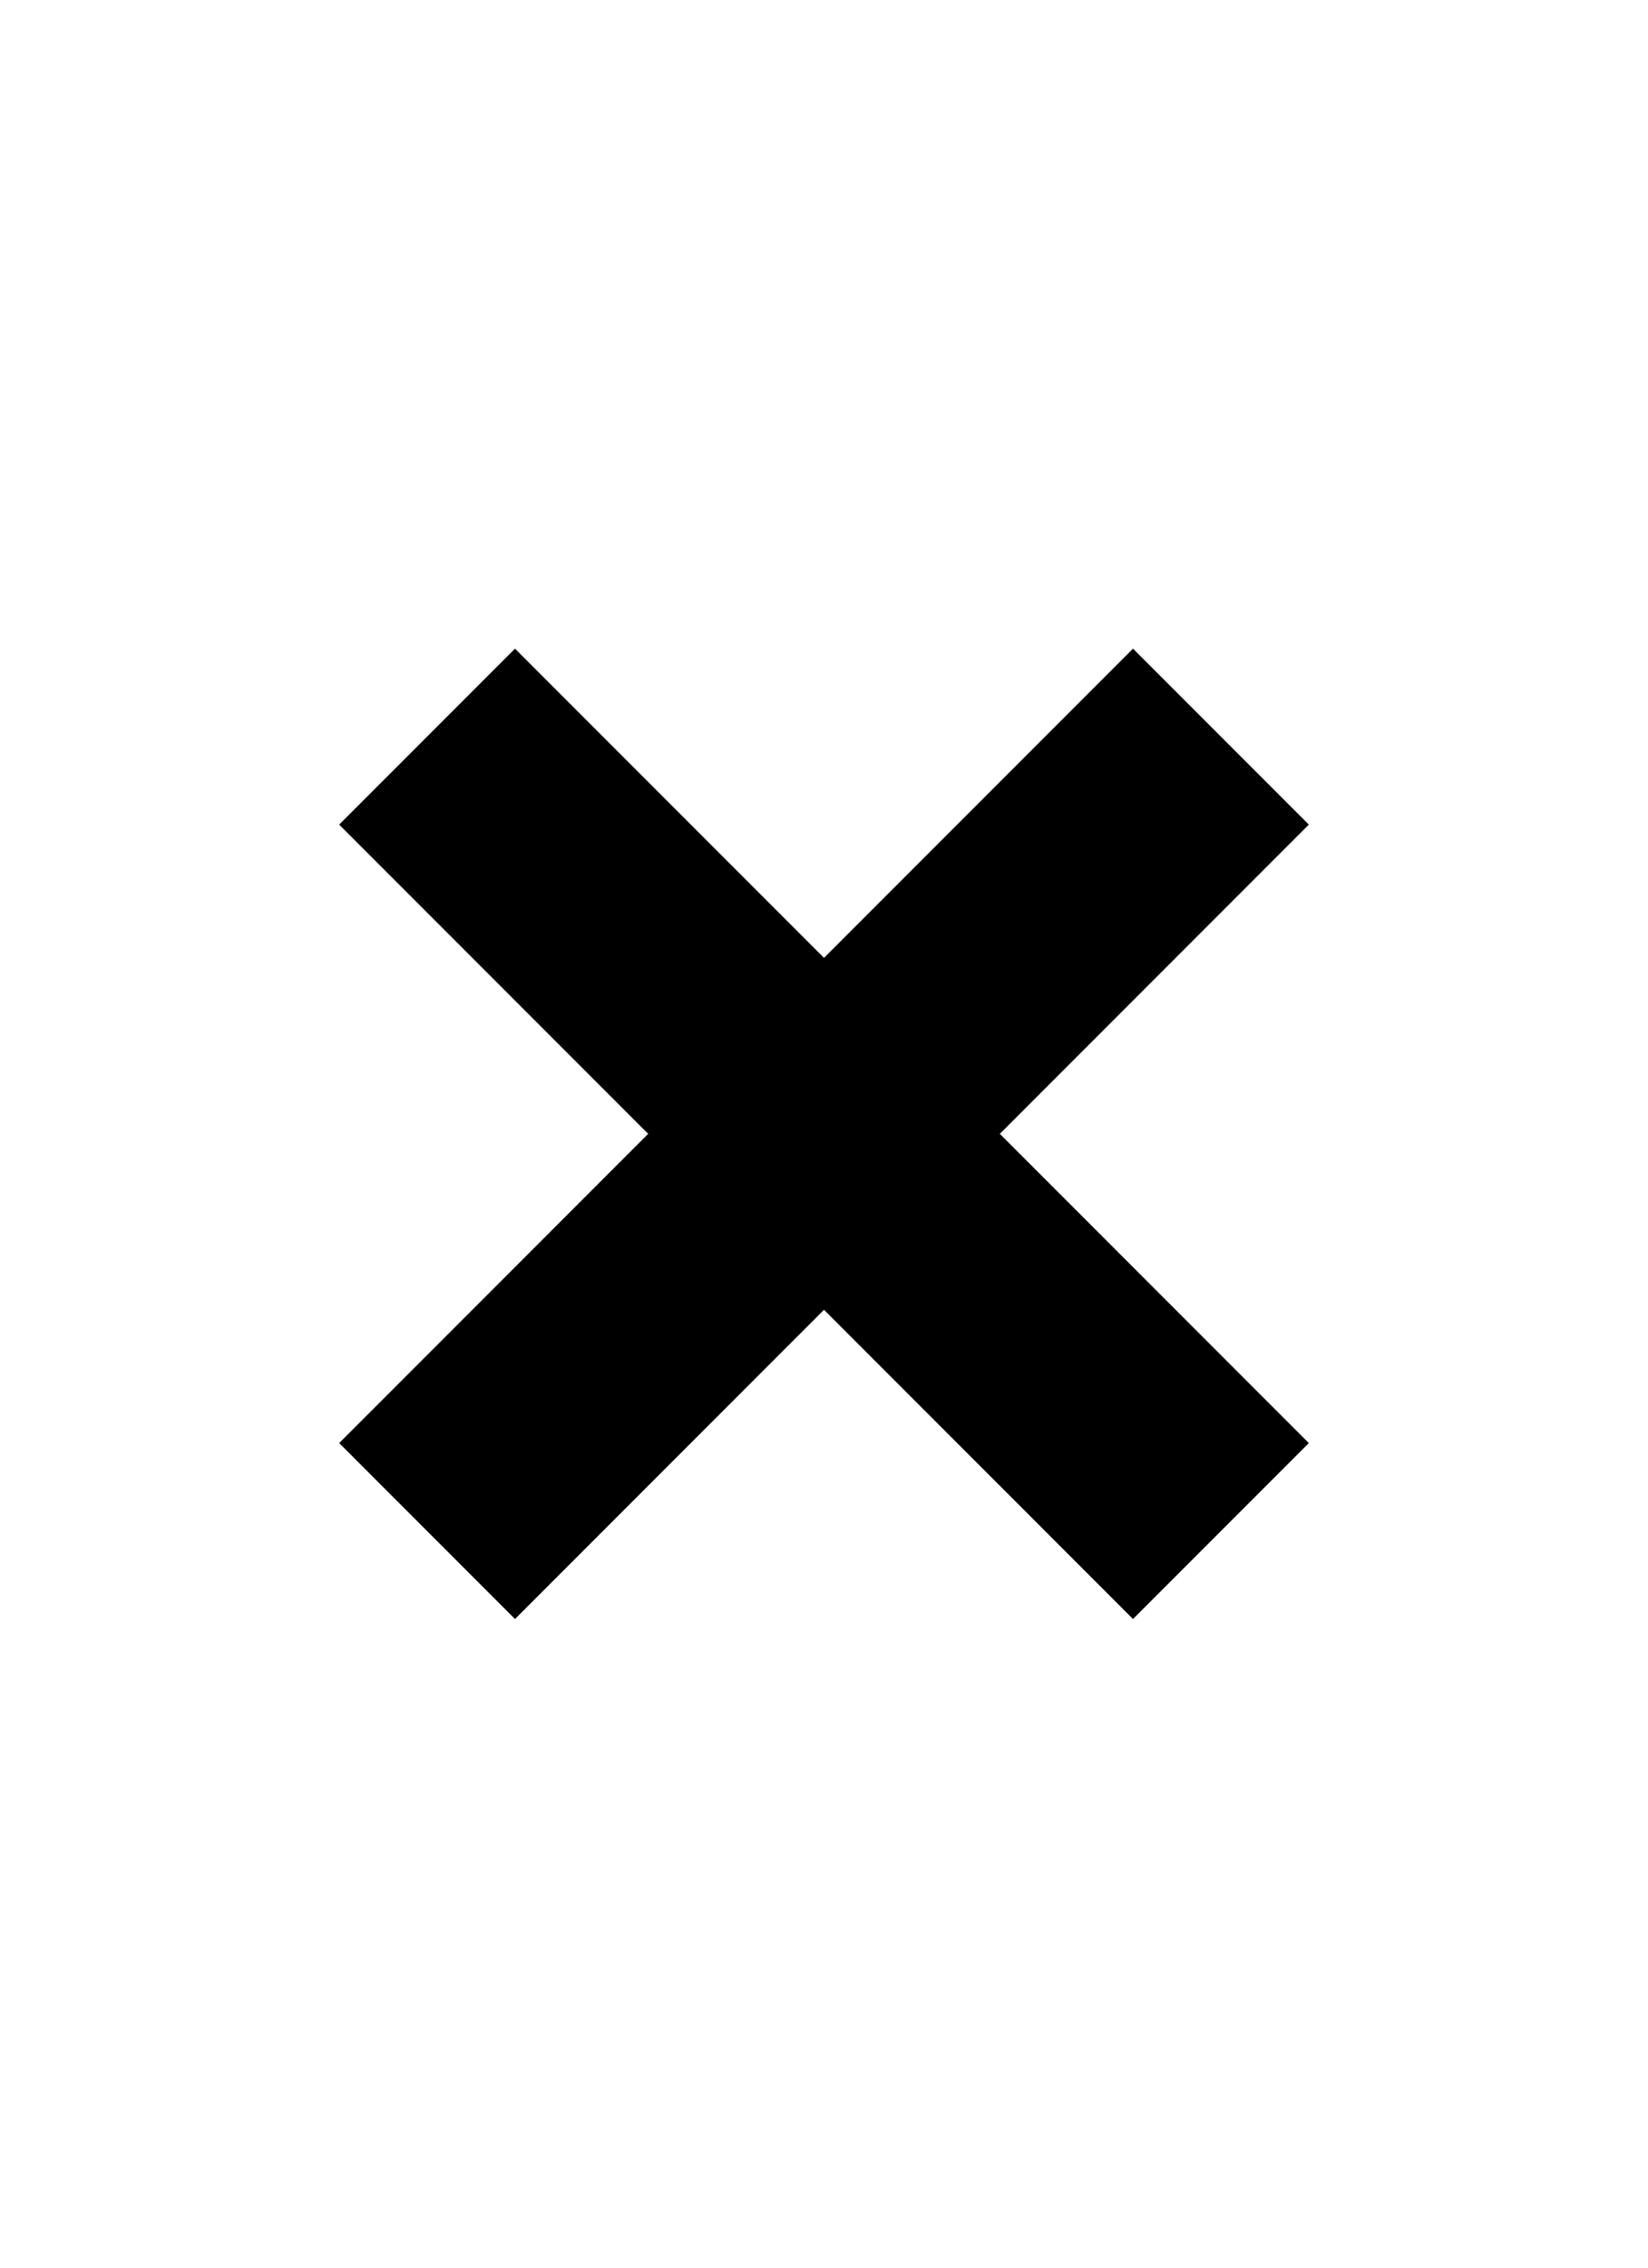 <?xml version="1.0" encoding="utf-8"?>
<svg xmlns="http://www.w3.org/2000/svg" viewBox="0 0 16 22">
    <path fill="#000" stroke="null" d="M9 11l3 3-1 1-3-3-3 3-1-1 3-3-3-3 1-1 3 3 3-3 1 1-3 3z"/>
</svg>

